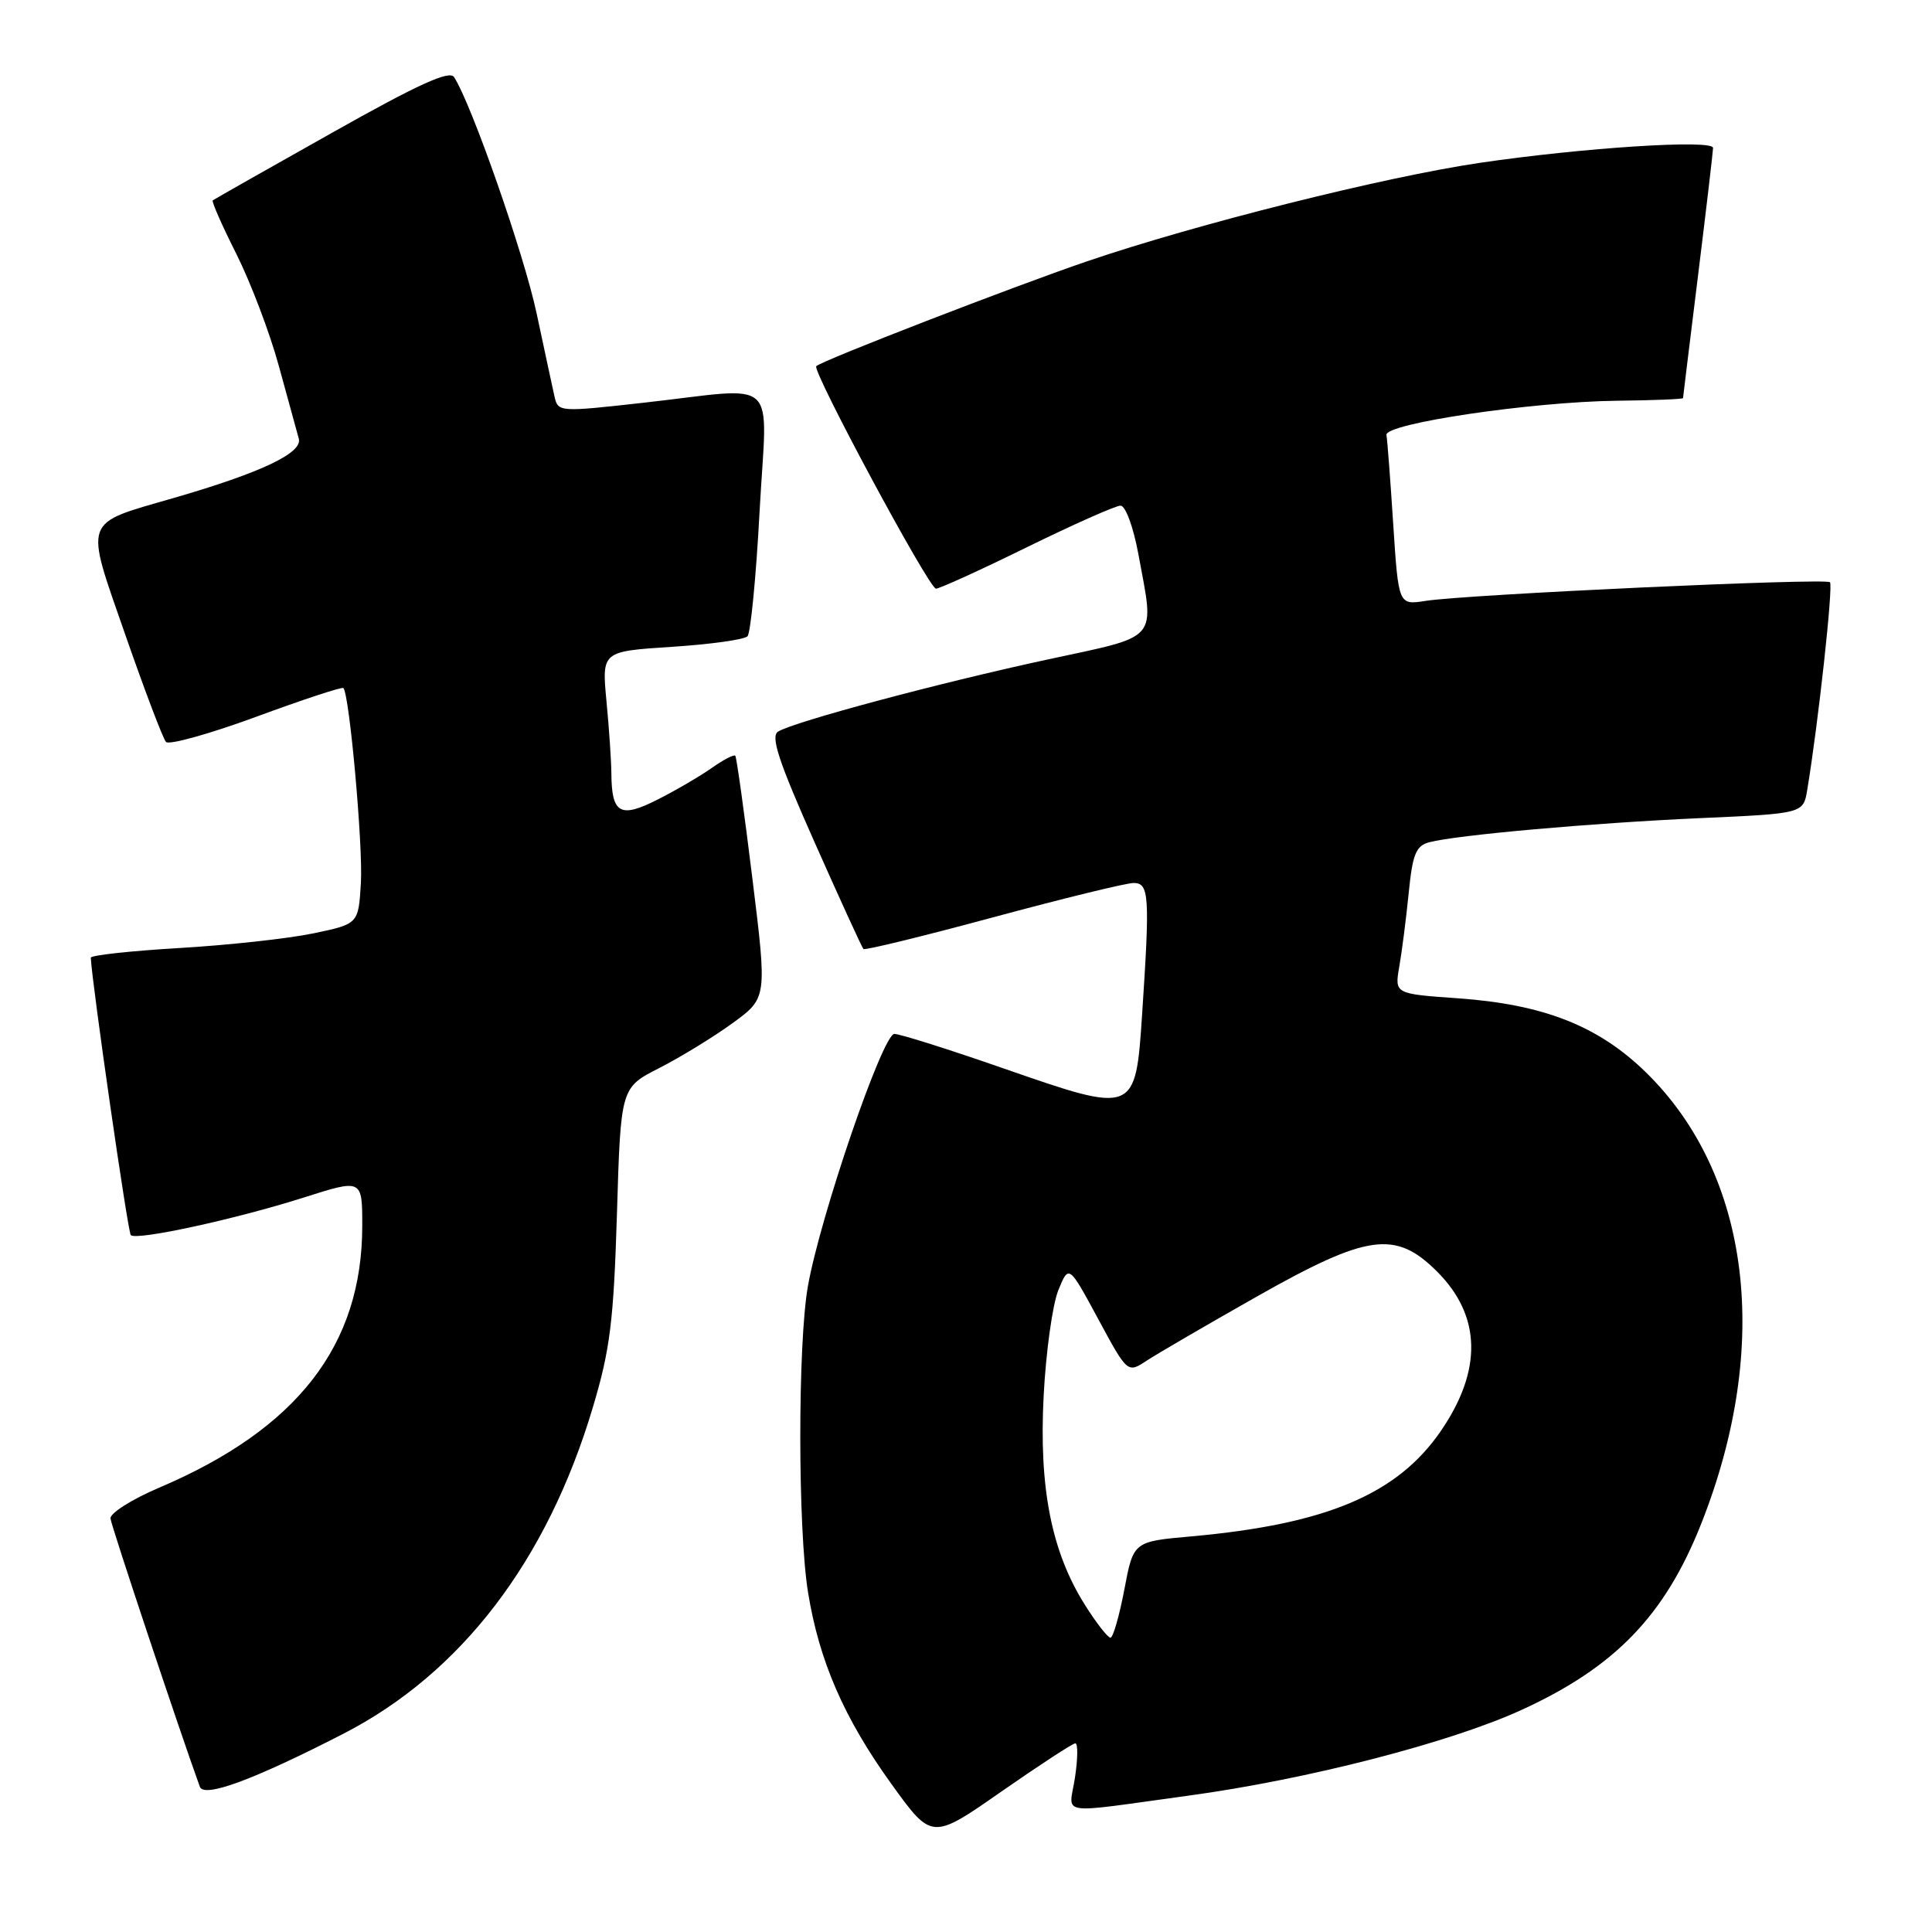 <?xml version="1.0" encoding="UTF-8" standalone="no"?>
<!DOCTYPE svg PUBLIC "-//W3C//DTD SVG 1.1//EN" "http://www.w3.org/Graphics/SVG/1.1/DTD/svg11.dtd" >
<svg xmlns="http://www.w3.org/2000/svg" xmlns:xlink="http://www.w3.org/1999/xlink" version="1.1" viewBox="0 0 256 256">
 <g >
 <path fill="currentColor"
d=" M 142.49 231.00 C 142.84 231.00 142.82 233.04 142.44 235.53 C 141.67 240.67 139.68 240.36 157.50 237.93 C 173.20 235.79 192.13 230.92 201.62 226.57 C 214.01 220.90 220.61 214.06 225.42 201.90 C 234.77 178.29 231.98 155.62 218.05 142.05 C 211.77 135.93 204.52 133.08 193.19 132.28 C 184.79 131.69 184.79 131.69 185.41 128.09 C 185.76 126.12 186.32 121.72 186.66 118.33 C 187.17 113.17 187.62 112.07 189.39 111.60 C 193.01 110.65 210.89 109.05 225.22 108.41 C 238.95 107.80 238.95 107.80 239.47 104.65 C 240.92 95.94 242.93 77.59 242.48 77.15 C 241.90 76.57 194.43 78.76 188.90 79.62 C 185.31 80.18 185.31 80.18 184.61 69.47 C 184.23 63.58 183.83 58.26 183.71 57.64 C 183.43 56.13 202.90 53.24 214.25 53.10 C 219.06 53.05 223.00 52.89 223.01 52.75 C 223.02 52.61 223.91 45.30 225.00 36.50 C 226.09 27.70 226.98 20.09 226.99 19.60 C 227.00 18.45 209.77 19.56 196.00 21.59 C 183.32 23.47 158.49 29.70 144.05 34.62 C 134.17 38.00 108.92 47.77 108.16 48.52 C 107.56 49.10 123.10 78.00 124.02 78.00 C 124.49 78.00 129.93 75.53 136.09 72.50 C 142.25 69.48 147.83 67.00 148.48 67.00 C 149.13 67.00 150.17 69.81 150.83 73.37 C 152.99 85.13 153.84 84.14 138.75 87.40 C 124.39 90.50 105.22 95.63 103.10 96.94 C 102.08 97.57 103.16 100.86 107.92 111.57 C 111.30 119.18 114.22 125.56 114.41 125.75 C 114.61 125.94 122.34 124.05 131.59 121.55 C 140.85 119.05 149.23 117.00 150.21 117.00 C 152.27 117.00 152.38 118.66 151.34 134.34 C 150.46 147.64 150.44 147.64 133.06 141.60 C 125.80 139.07 119.25 137.00 118.51 137.00 C 116.96 137.00 108.70 161.12 107.05 170.43 C 105.70 178.08 105.71 202.61 107.07 211.00 C 108.54 220.08 111.83 227.65 118.09 236.35 C 123.47 243.82 123.47 243.82 132.66 237.41 C 137.72 233.89 142.14 231.00 142.49 231.00 Z  M 45.50 229.73 C 61.10 221.71 72.49 206.82 78.55 186.50 C 80.85 178.81 81.31 175.08 81.75 160.81 C 82.25 144.11 82.25 144.11 87.38 141.51 C 90.19 140.07 94.56 137.40 97.07 135.57 C 101.65 132.24 101.65 132.24 99.69 116.37 C 98.62 107.64 97.60 100.34 97.43 100.14 C 97.26 99.94 95.85 100.67 94.31 101.76 C 92.76 102.85 89.53 104.74 87.11 105.96 C 82.17 108.46 81.05 107.82 81.01 102.50 C 81.00 100.85 80.71 96.53 80.36 92.91 C 79.74 86.31 79.74 86.31 89.01 85.71 C 94.12 85.38 98.63 84.75 99.05 84.31 C 99.46 83.86 100.19 76.41 100.65 67.75 C 101.64 49.46 103.63 51.32 85.22 53.37 C 74.14 54.61 73.94 54.60 73.48 52.57 C 73.23 51.43 72.15 46.45 71.10 41.50 C 69.42 33.64 62.51 13.86 60.17 10.22 C 59.56 9.27 55.42 11.16 43.93 17.63 C 35.44 22.40 28.36 26.42 28.19 26.55 C 28.01 26.68 29.42 29.88 31.32 33.65 C 33.21 37.42 35.75 44.10 36.95 48.50 C 38.15 52.90 39.34 57.23 39.59 58.12 C 40.13 60.01 34.61 62.63 23.00 65.99 C 10.85 69.51 11.19 68.54 16.61 84.13 C 19.17 91.48 21.59 97.86 21.99 98.31 C 22.38 98.75 27.77 97.25 33.94 94.98 C 40.12 92.70 45.32 90.99 45.50 91.17 C 46.30 91.98 48.11 112.04 47.82 116.96 C 47.50 122.43 47.50 122.43 41.50 123.68 C 38.20 124.37 30.21 125.24 23.75 125.62 C 17.29 126.00 12.01 126.58 12.03 126.90 C 12.19 130.32 16.94 163.27 17.33 163.66 C 18.07 164.41 31.22 161.55 40.25 158.68 C 48.00 156.21 48.00 156.21 48.00 162.42 C 48.00 178.26 39.41 189.33 21.08 197.13 C 17.46 198.67 14.56 200.51 14.64 201.21 C 14.74 202.20 23.88 229.60 26.48 236.75 C 27.03 238.27 33.58 235.85 45.50 229.73 Z  M 143.78 212.69 C 139.33 205.65 137.65 197.16 138.29 184.94 C 138.59 179.13 139.47 172.84 140.23 170.97 C 141.62 167.56 141.62 167.56 145.51 174.76 C 149.40 181.97 149.40 181.97 151.95 180.29 C 153.35 179.37 159.90 175.56 166.50 171.82 C 181.22 163.49 184.91 162.98 190.42 168.49 C 196.29 174.35 196.45 181.57 190.90 189.64 C 185.14 198.01 175.75 201.97 157.84 203.58 C 150.18 204.26 150.18 204.26 148.98 210.63 C 148.31 214.13 147.49 217.00 147.14 217.00 C 146.79 217.00 145.27 215.06 143.78 212.69 Z "/>
</g>
</svg>